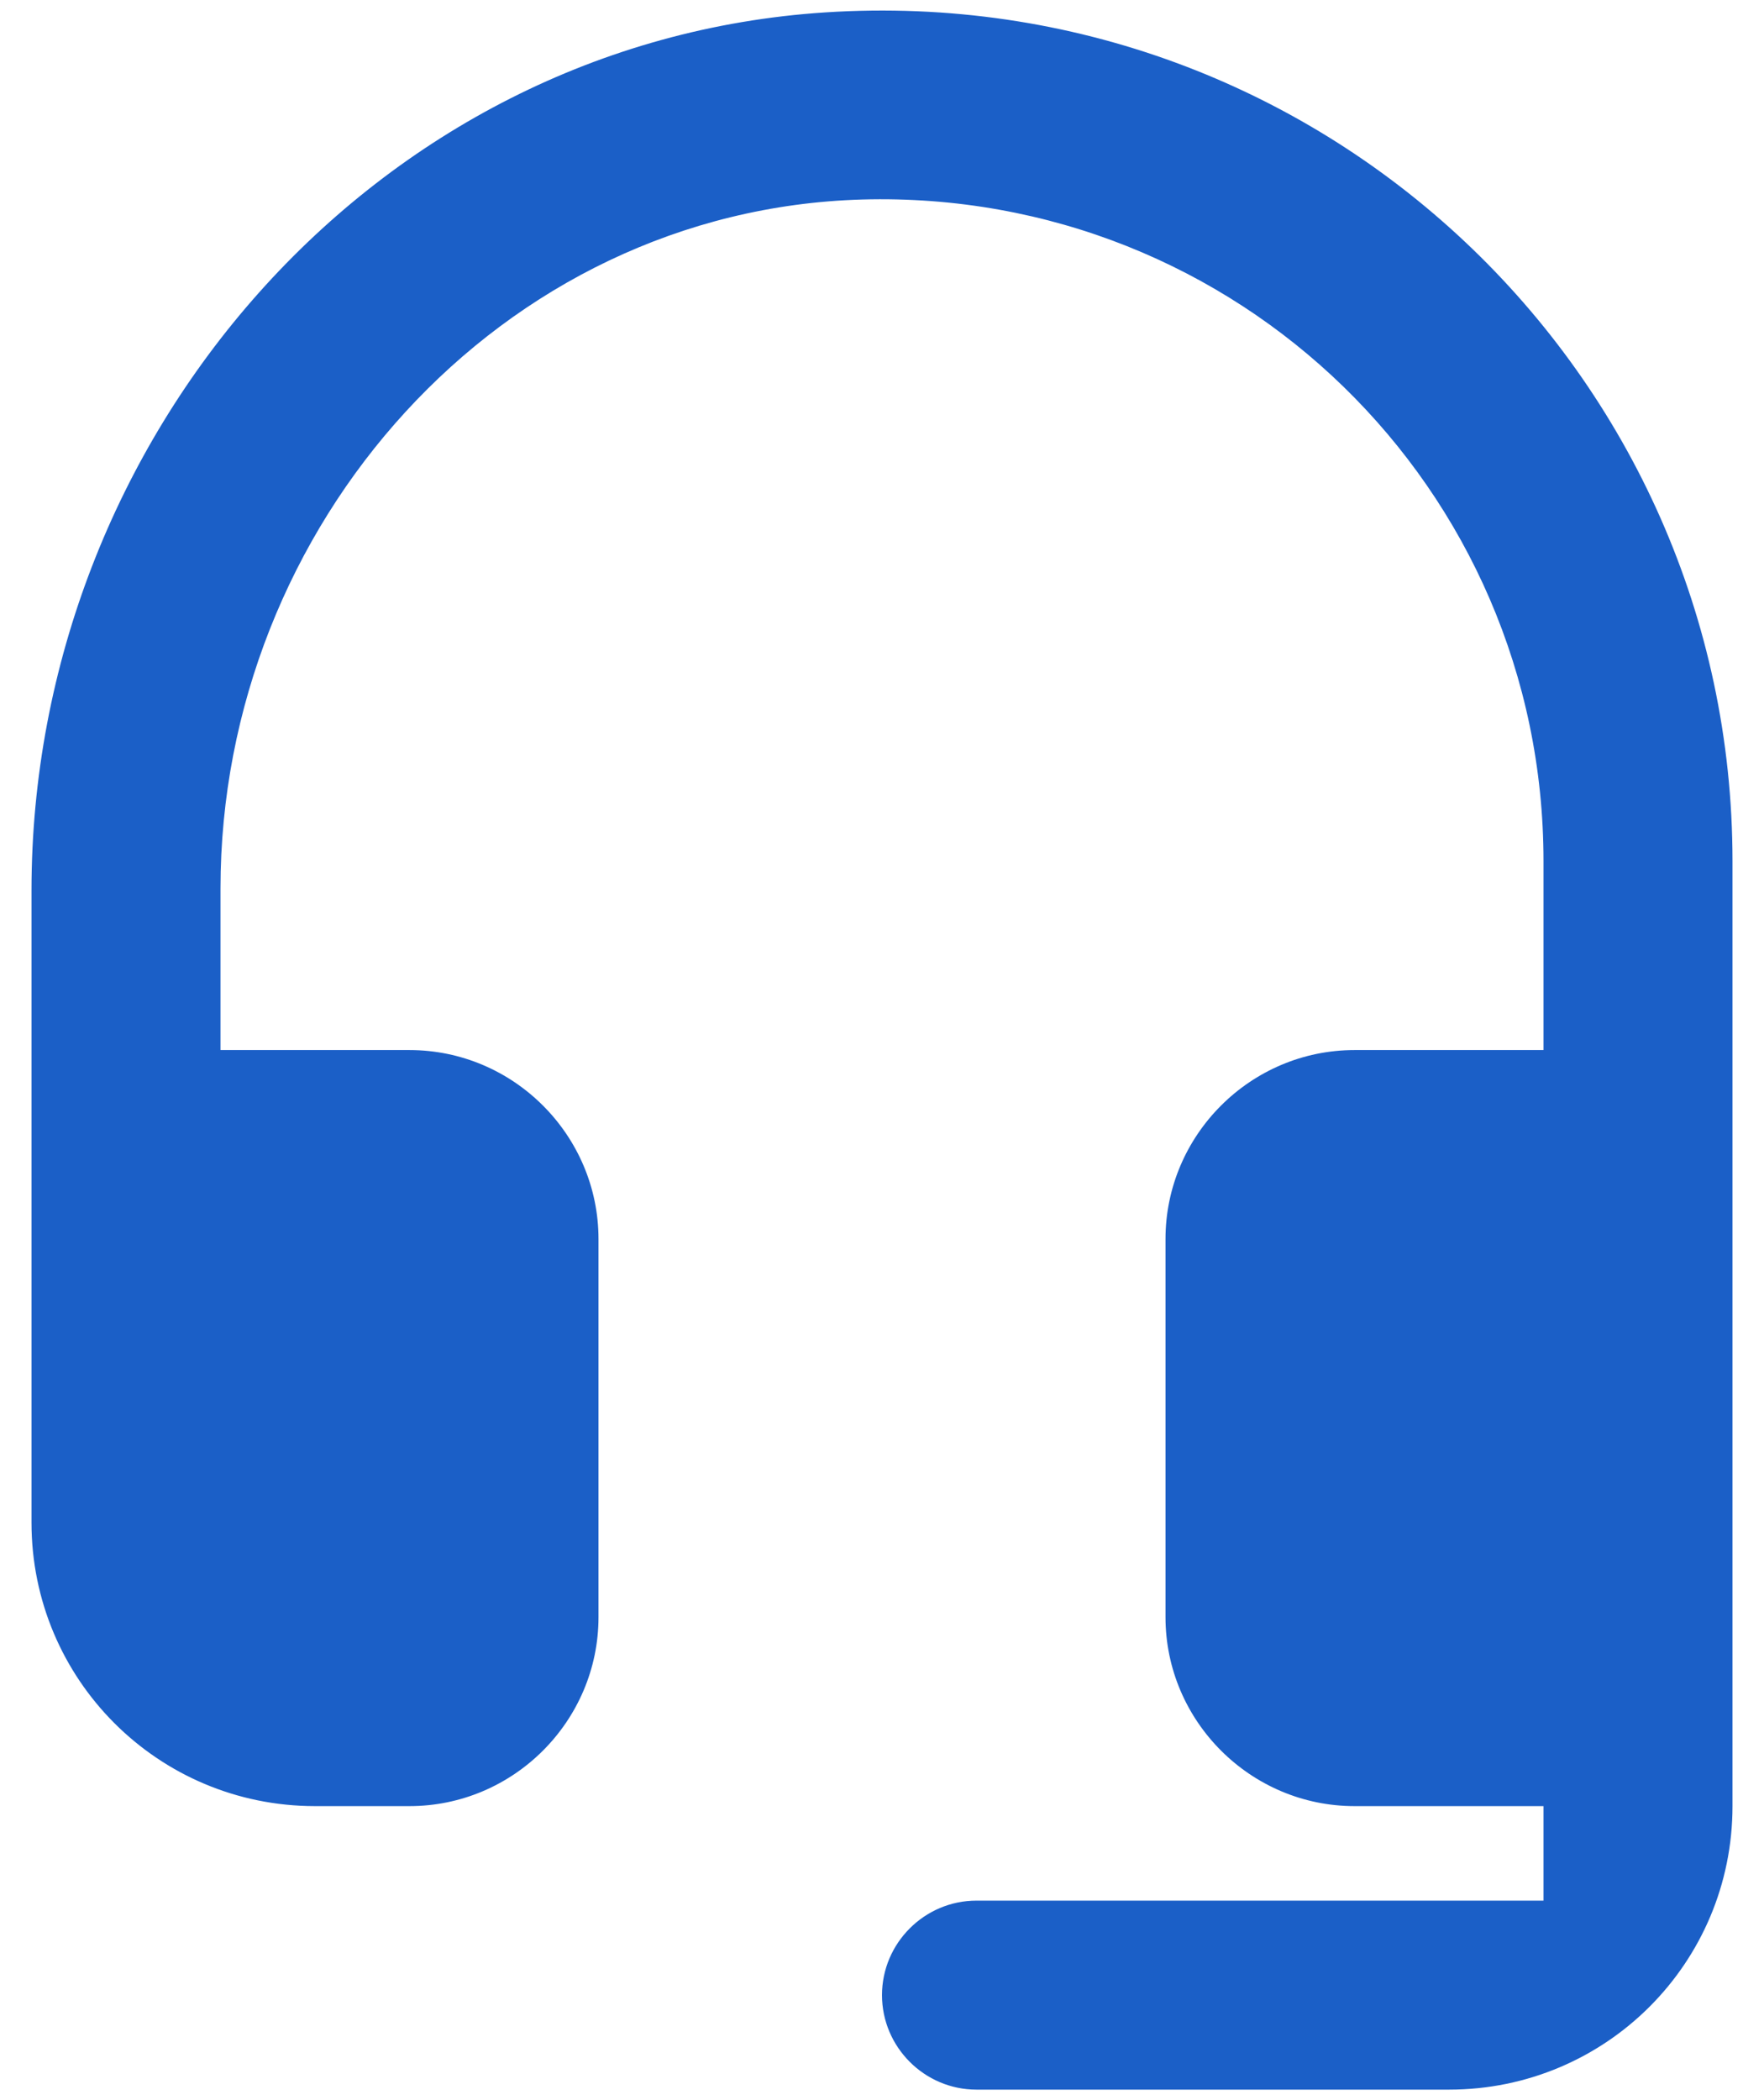 <svg width="42" height="50" viewBox="0 0 42 50" fill="none" xmlns="http://www.w3.org/2000/svg">
<path d="M19.65 0.295C8.895 0.992 0.75 10.42 0.75 21.197V36.25C0.75 39.985 3.765 43 7.5 43H9.75C12.225 43 14.25 40.975 14.25 38.5V29.5C14.25 27.025 12.225 25 9.75 25H5.25V21.152C5.25 12.512 11.91 4.997 20.527 4.75C29.46 4.502 36.75 11.635 36.75 20.5V25H32.25C29.775 25 27.75 27.025 27.75 29.5V38.5C27.75 40.975 29.775 43 32.25 43H36.75V45.25H23.25C22.012 45.25 21 46.262 21 47.5C21 48.737 22.012 49.75 23.25 49.75H34.5C38.235 49.75 41.25 46.735 41.25 43V20.5C41.25 8.867 31.44 -0.47 19.65 0.295Z" fill="#1B5FC7"/>
</svg>
